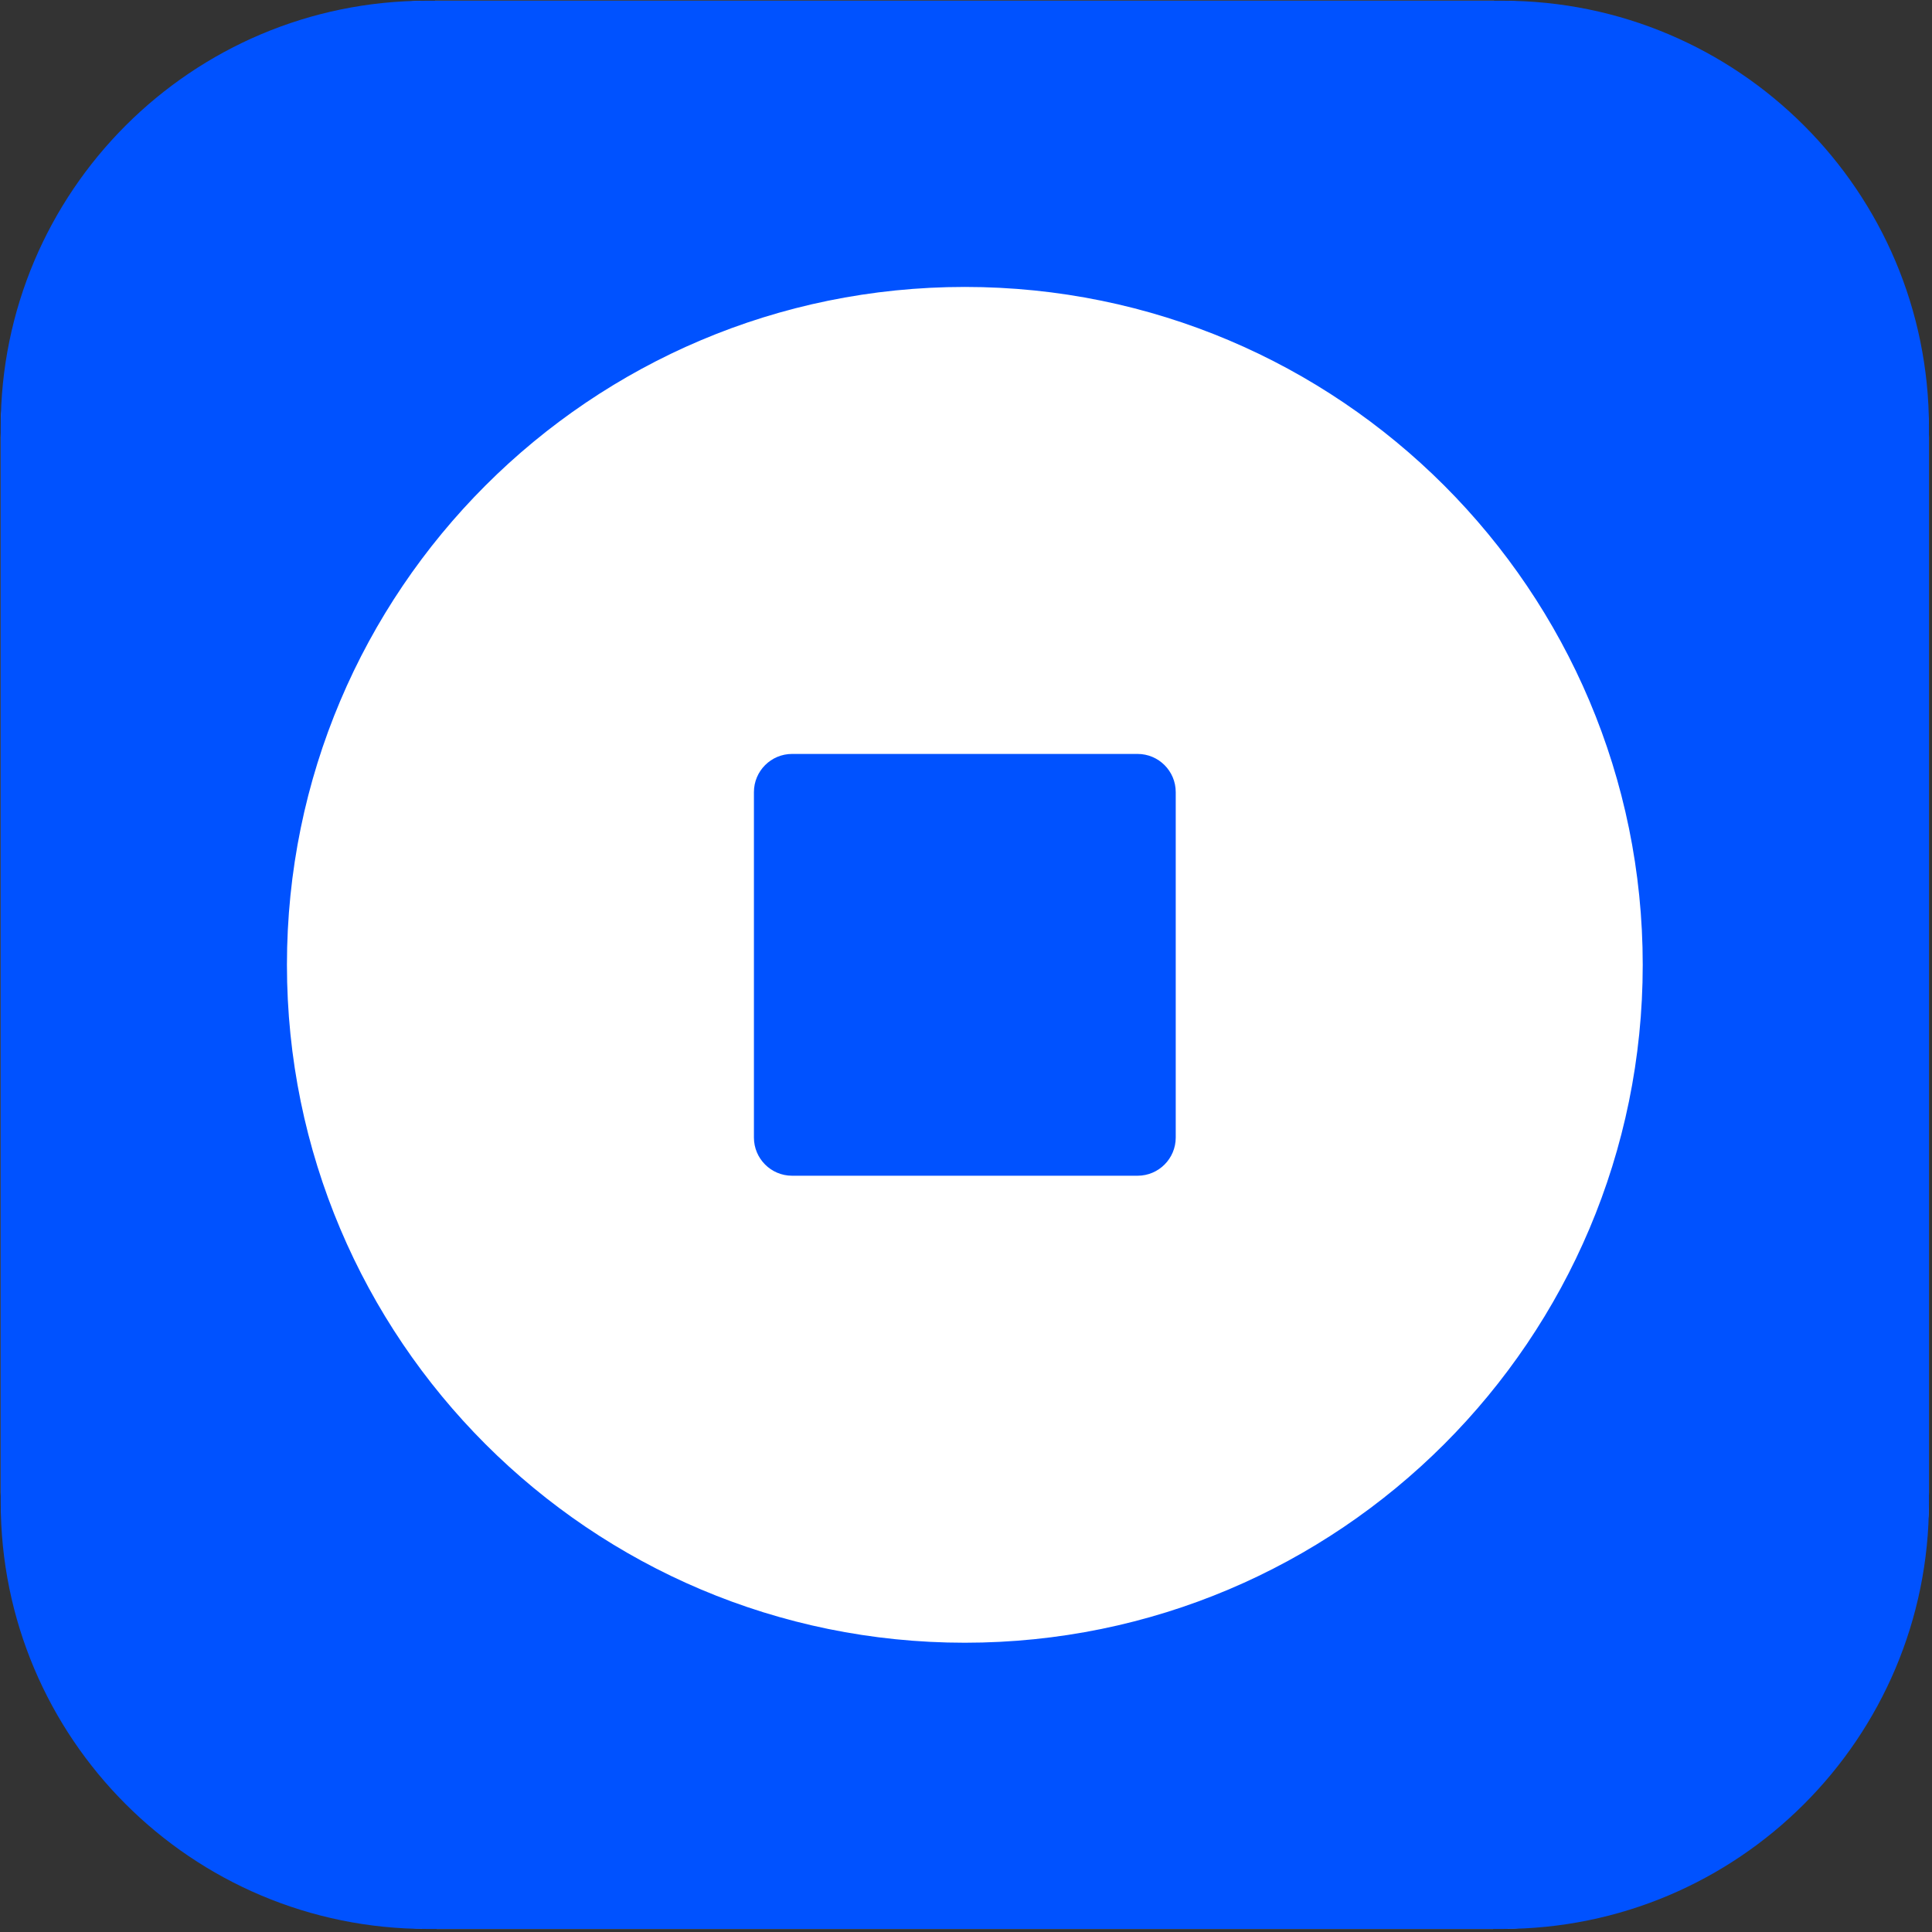 <svg width="513" height="513" viewBox="0 0 513 513" fill="none" xmlns="http://www.w3.org/2000/svg">
<rect x="0" y="0" width="513" height="513" fill="#333333" stroke="none"/>
<rect x="0.19" y="0.19" width="512" height="512" rx="116" fill="white"/>
<path d="M200.189 210.328C200.189 204.729 204.728 200.19 210.328 200.19H302.05C307.65 200.19 312.189 204.729 312.189 210.328V302.051C312.189 307.65 307.65 312.19 302.05 312.19H210.328C204.728 312.19 200.189 307.65 200.189 302.051V210.328Z" fill="#0052FF"/>
<path fill-rule="evenodd" clip-rule="evenodd" d="M113.405 0.19C50.878 0.19 0.19 50.878 0.19 113.404V398.975C0.19 461.502 50.878 512.19 113.405 512.19H398.976C461.503 512.19 512.19 461.502 512.19 398.975V113.404C512.19 50.878 461.503 0.19 398.976 0.19H113.405ZM436.19 256.19C436.19 355.601 355.601 436.19 256.19 436.19C156.778 436.19 76.19 355.601 76.19 256.19C76.19 156.778 156.778 76.19 256.19 76.19C355.601 76.19 436.19 156.778 436.19 256.19Z" fill="#0052FF"/>
</svg>
